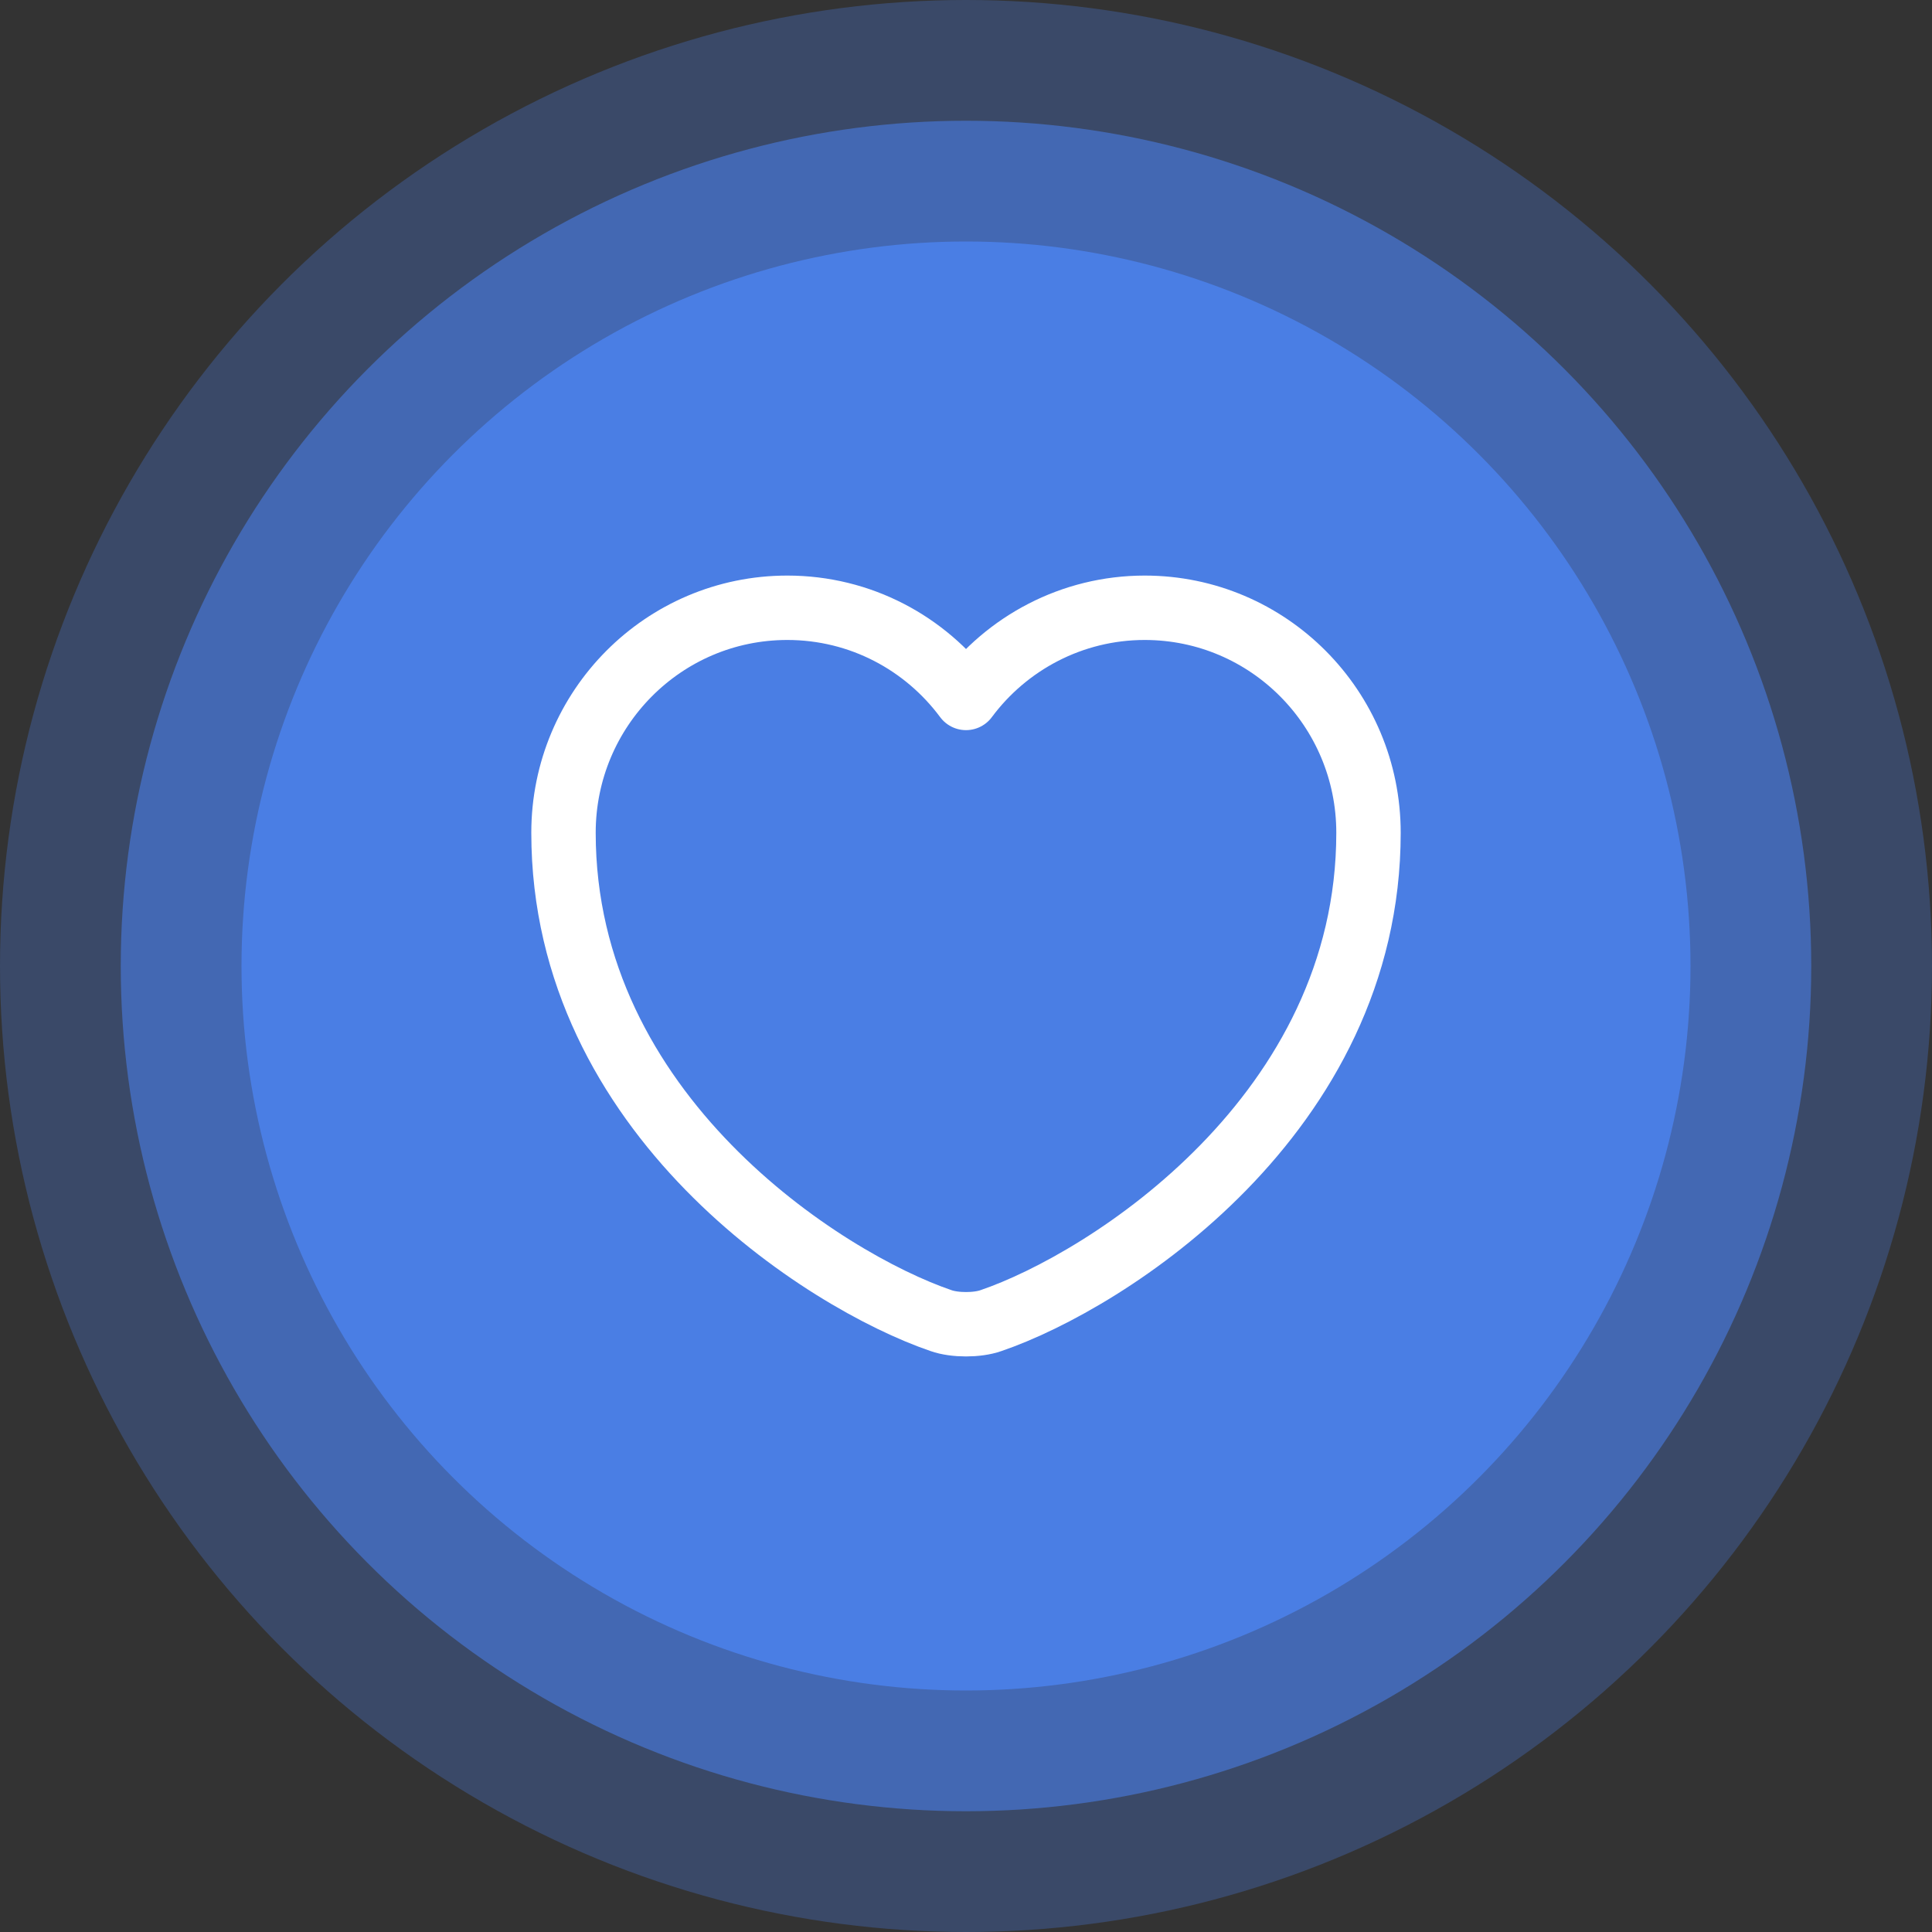 <svg width="60" height="60" viewBox="0 0 60 60" fill="none" xmlns="http://www.w3.org/2000/svg">
<rect x="0" y="0" width="60" height="60" fill="#333333" stroke="none"/>
<circle opacity="0.3" cx="30" cy="30" r="30" fill="#4A7EE4"/>
<circle opacity="0.6" cx="30" cy="30" r="26.25" fill="#4A7EE4"/>
<circle cx="30" cy="30" r="22.5" fill="#4A7EE4"/>
<path d="M30.775 41.013C30.35 41.163 29.65 41.163 29.225 41.013C25.6 39.775 17.5 34.612 17.5 25.863C17.5 22 20.613 18.875 24.45 18.875C26.725 18.875 28.738 19.975 30 21.675C31.262 19.975 33.288 18.875 35.55 18.875C39.388 18.875 42.5 22 42.5 25.863C42.5 34.612 34.4 39.775 30.775 41.013Z" stroke="white" stroke-width="2" stroke-linecap="round" stroke-linejoin="round"/>
</svg>
